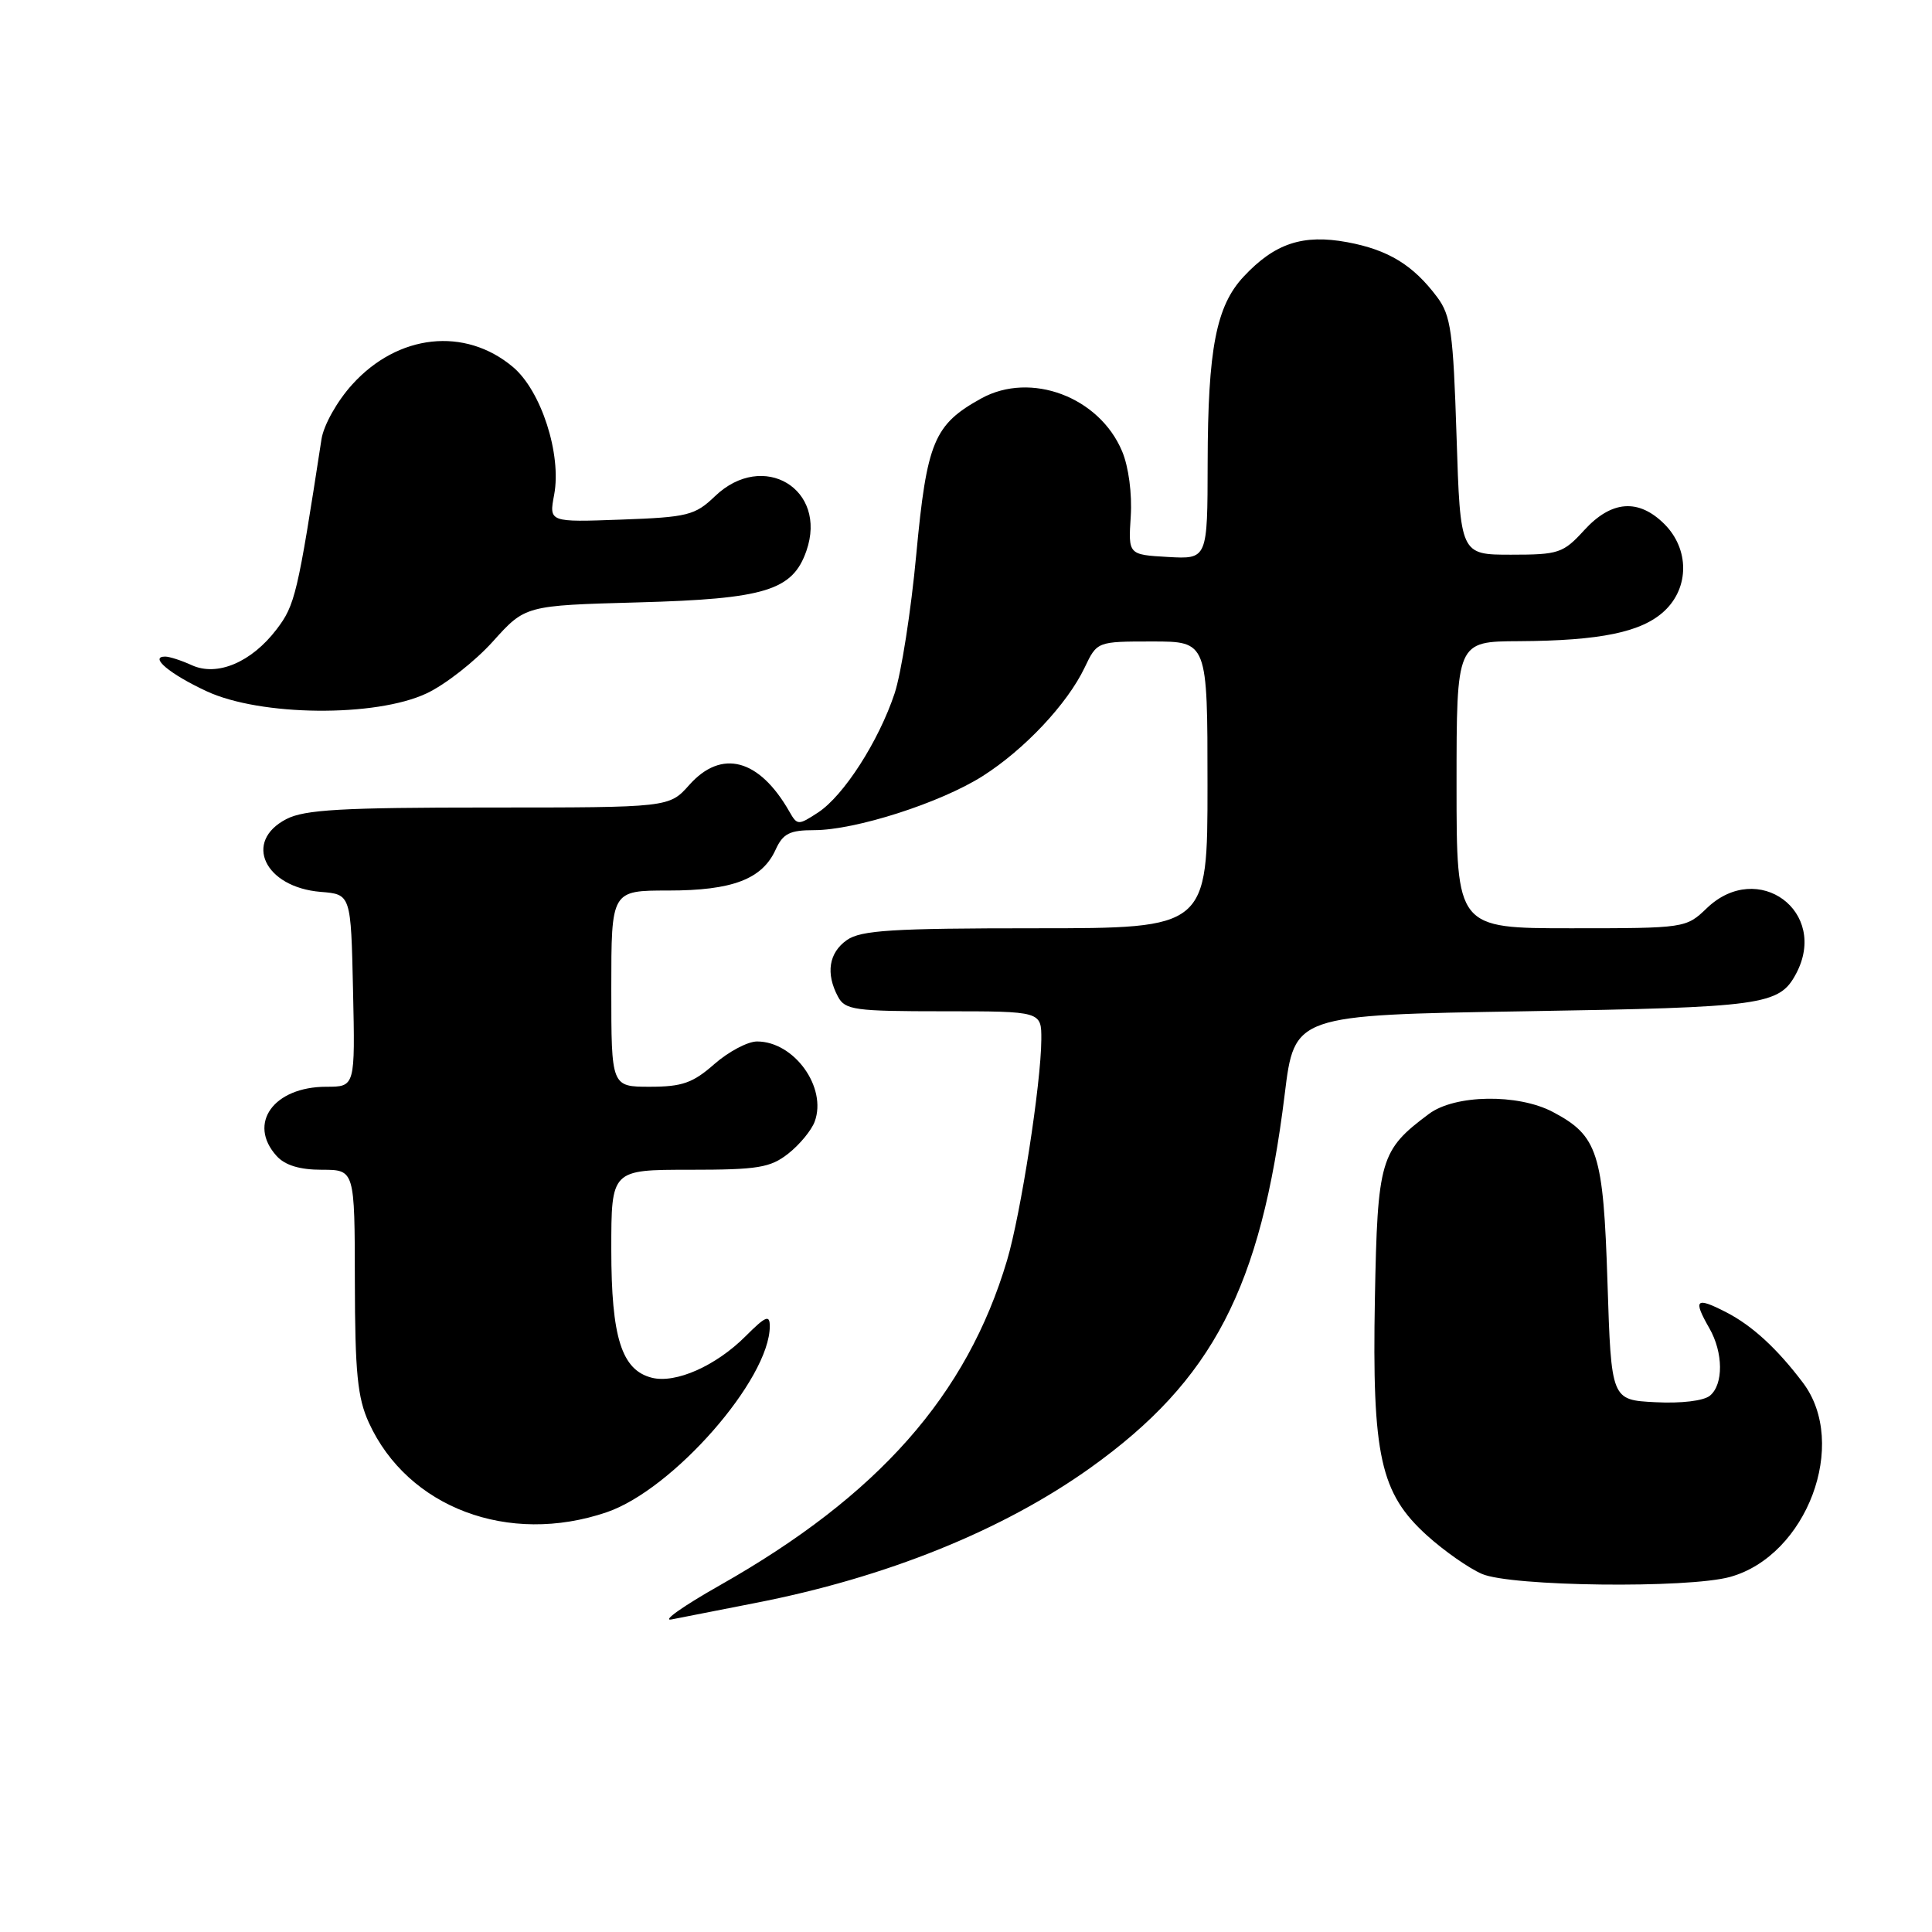 <?xml version="1.0" encoding="UTF-8" standalone="no"?>
<!DOCTYPE svg PUBLIC "-//W3C//DTD SVG 1.1//EN" "http://www.w3.org/Graphics/SVG/1.1/DTD/svg11.dtd" >
<svg xmlns="http://www.w3.org/2000/svg" xmlns:xlink="http://www.w3.org/1999/xlink" version="1.1" viewBox="0 0 256 256">
 <g >
 <path fill="currentColor"
d=" M 100.00 212.42 C 117.36 209.05 132.84 202.81 144.50 194.48 C 160.69 182.90 167.08 170.62 170.23 145.00 C 171.52 134.50 171.52 134.50 202.01 134.00 C 233.69 133.48 235.75 133.20 237.98 129.04 C 242.38 120.81 232.94 113.85 226.17 120.33 C 223.41 122.98 223.29 123.00 208.20 123.00 C 193.00 123.00 193.00 123.00 193.00 104.00 C 193.00 85.00 193.00 85.00 201.25 84.96 C 212.08 84.90 217.56 83.76 220.55 80.95 C 223.86 77.85 223.85 72.76 220.55 69.45 C 217.12 66.03 213.53 66.30 209.92 70.25 C 207.13 73.30 206.54 73.50 200.23 73.50 C 193.50 73.50 193.50 73.50 193.00 57.82 C 192.56 44.00 192.25 41.81 190.44 39.38 C 187.25 35.11 183.95 33.10 178.51 32.09 C 172.64 31.01 168.92 32.24 164.81 36.63 C 161.15 40.53 160.05 46.19 160.02 61.30 C 160.00 74.10 160.00 74.10 154.75 73.80 C 149.50 73.50 149.50 73.50 149.83 68.41 C 150.02 65.45 149.55 61.85 148.69 59.81 C 145.68 52.60 136.59 49.18 130.03 52.79 C 123.76 56.25 122.81 58.52 121.41 73.47 C 120.72 80.94 119.42 89.22 118.54 91.88 C 116.43 98.22 111.80 105.43 108.40 107.66 C 105.77 109.38 105.64 109.37 104.59 107.53 C 100.60 100.54 95.61 99.21 91.34 104.00 C 88.67 107.00 88.67 107.00 64.79 107.00 C 45.33 107.00 40.35 107.28 37.95 108.53 C 32.19 111.50 35.06 117.57 42.50 118.18 C 46.50 118.50 46.50 118.50 46.78 131.25 C 47.06 144.00 47.06 144.00 43.25 144.00 C 36.26 144.00 32.76 148.87 36.65 153.17 C 37.77 154.41 39.72 155.00 42.65 155.00 C 47.00 155.00 47.00 155.00 47.02 169.75 C 47.04 181.88 47.37 185.21 48.87 188.50 C 54.02 199.78 67.38 204.81 80.39 200.38 C 89.17 197.39 102.00 182.75 102.00 175.73 C 102.00 174.16 101.46 174.39 98.78 177.07 C 94.86 180.99 89.53 183.35 86.38 182.56 C 82.37 181.55 81.00 177.23 81.00 165.55 C 81.00 155.00 81.00 155.00 91.37 155.00 C 100.44 155.00 102.07 154.73 104.45 152.86 C 105.94 151.69 107.52 149.78 107.95 148.62 C 109.62 144.10 105.24 138.00 100.31 138.00 C 99.08 138.00 96.53 139.35 94.65 141.00 C 91.81 143.50 90.38 144.00 86.12 144.00 C 81.00 144.00 81.00 144.00 81.00 131.00 C 81.00 118.00 81.00 118.00 88.55 118.00 C 97.05 118.00 101.00 116.50 102.78 112.57 C 103.75 110.45 104.64 110.00 107.87 110.00 C 113.34 110.00 124.60 106.39 130.20 102.84 C 135.74 99.32 141.42 93.28 143.72 88.46 C 145.37 85.00 145.37 85.00 152.69 85.00 C 160.00 85.00 160.00 85.00 160.00 104.00 C 160.00 123.00 160.00 123.00 137.22 123.00 C 118.23 123.00 114.08 123.26 112.22 124.56 C 109.82 126.24 109.39 128.99 111.04 132.07 C 111.98 133.83 113.24 134.00 125.04 134.00 C 138.00 134.00 138.00 134.00 137.98 137.75 C 137.95 143.55 135.26 160.88 133.44 167.00 C 128.12 184.89 116.38 198.17 95.40 210.05 C 90.51 212.82 87.62 214.86 89.00 214.58 C 90.38 214.30 95.33 213.33 100.00 212.42 Z  M 229.25 208.95 C 239.42 206.12 244.99 191.29 238.90 183.22 C 235.48 178.69 232.17 175.65 228.75 173.89 C 224.69 171.80 224.30 172.16 226.50 176.00 C 228.35 179.23 228.38 183.44 226.58 184.93 C 225.75 185.62 222.78 185.98 219.33 185.80 C 213.50 185.50 213.50 185.50 213.00 169.95 C 212.45 152.72 211.73 150.49 205.74 147.33 C 201.12 144.90 192.77 145.03 189.34 147.60 C 182.88 152.42 182.53 153.61 182.18 172.09 C 181.80 192.91 182.89 197.86 189.10 203.47 C 191.36 205.51 194.63 207.80 196.36 208.55 C 200.18 210.22 223.65 210.50 229.25 208.95 Z  M 56.52 91.88 C 59.00 90.72 62.95 87.62 65.31 85.00 C 69.60 80.23 69.60 80.23 84.55 79.82 C 101.38 79.36 105.02 78.25 106.85 73.00 C 109.71 64.79 101.12 59.64 94.74 65.75 C 92.09 68.29 91.14 68.53 82.31 68.85 C 72.74 69.20 72.74 69.20 73.43 65.55 C 74.43 60.20 71.71 51.78 67.97 48.63 C 61.61 43.28 52.72 44.25 46.67 50.95 C 44.67 53.15 42.89 56.33 42.60 58.19 C 39.44 78.74 39.10 80.18 36.65 83.39 C 33.32 87.76 28.78 89.68 25.41 88.14 C 24.03 87.51 22.45 87.00 21.89 87.00 C 19.72 87.00 22.49 89.32 27.37 91.59 C 34.49 94.91 49.76 95.06 56.52 91.88 Z "/>
</g>
</svg>